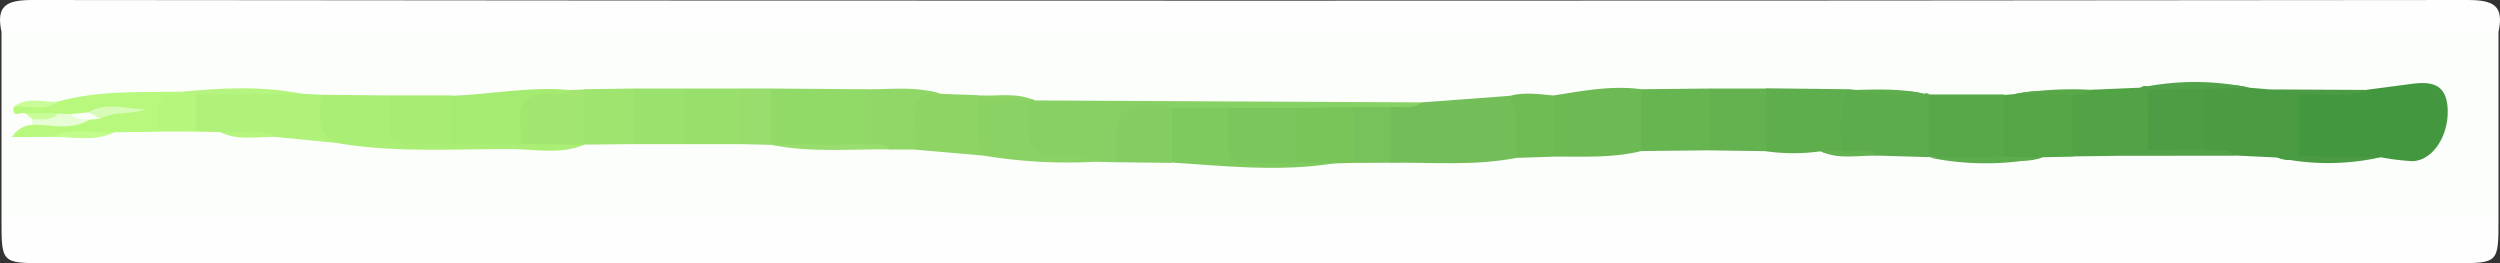<svg id="Calque_1" data-name="Calque 1" xmlns="http://www.w3.org/2000/svg" viewBox="0 0 399 42"><rect x="0" y="0" width="399" height="42" fill="#333333" stroke="none"/><defs><style>.cls-1{fill:#fcfefc;}.cls-2{fill:#fefefe;}.cls-3{fill:#43973e;}.cls-4{fill:#73be58;}.cls-5{fill:#87d063;}.cls-6{fill:#4a9b42;}.cls-7{fill:#6db954;}.cls-8{fill:#92da68;}.cls-9{fill:#5cab4c;}.cls-10{fill:#b0f179;}.cls-11{fill:#52a346;}.cls-12{fill:#5fae4e;}.cls-13{fill:#58a84a;}.cls-14{fill:#abee75;}.cls-15{fill:#66b550;}.cls-16{fill:#53a546;}.cls-17{fill:#7fca5e;}.cls-18{fill:#b8f97d;}.cls-19{fill:#a5ea71;}.cls-20{fill:#8dd465;}.cls-21{fill:#64b14f;}.cls-22{fill:#8bd265;}.cls-23{fill:#a2e670;}.cls-24{fill:#99df6b;}.cls-25{fill:#7ac55a;}.cls-26{fill:#84cd62;}.cls-27{fill:#91d768;}.cls-28{fill:#a8ec74;}.cls-29{fill:#9ee46e;}.cls-30{fill:#9be16d;}.cls-31{fill:#6fbb54;}.cls-32{fill:#77c25a;}.cls-33{fill:#98dd6d;}.cls-34{fill:#b7f67d;}.cls-35{fill:#b5f47f;}.cls-36{fill:#52a249;}.cls-37{fill:#4a9b43;}.cls-38{fill:#e7fdd5;}.cls-39{fill:#c2fc8c;}.cls-40{fill:#63b14f;}.cls-41{fill:#cafd9a;}.cls-42{fill:#7cc75d;}.cls-43{fill:#4c9d43;}.cls-44{fill:#d8fcb7;}.cls-45{fill:#f9fef6;}</style></defs><path class="cls-1" d="M398.76,5.1V35c-2.23,1.95-5,1.63-7.61,1.63-16,0-31.94,0-47.91,0q-166.45,0-332.9,0c-3.41,0-7,.81-10.1-1.62V5.1c2.23-1.95,5-1.63,7.61-1.63,16-.05,31.94,0,47.91,0q166.46,0,332.9,0C392.07,3.48,395.7,2.67,398.76,5.1Z" transform="translate(0 0)"/><path class="cls-2" d="M.24,35H398.76c0,7,0,7-7,7H7.21C.24,42,.24,42,.24,35Z" transform="translate(0 0)"/><path class="cls-2" d="M398.76,5.1H.24C-.66.88,1,0,5.23,0Q199.5.21,393.77,0C398,0,399.66.88,398.76,5.1Z" transform="translate(0 0)"/><path class="cls-3" d="M377.74,14.33l6.9-.91c3.08-.42,5.74-.29,6,3.82.26,4.39-2.4,8.51-5.76,8.48a41.35,41.35,0,0,1-4.92-.62,50.27,50.27,0,0,1-13.14.16c-2.23-3.19-1.83-6.52-.52-9.9C370,13.57,374,15.31,377.74,14.33Z" transform="translate(0 0)"/><path class="cls-4" d="M226.92,16.34,241,15.29c3.67,3,2.73,6.4,1,9.91-6.63,1.3-13.34.69-20,.78-2-2.67-1.69-5.52-.67-8.42C222.86,15.69,225.13,17.13,226.92,16.34Z" transform="translate(0 0)"/><path class="cls-5" d="M226.92,16.34c-1.48,1.3-3.29.52-4.93.8-1.79,1.49-3.94,1.39-6.07,1.36-3,.12-6,.1-9,0-3.59.12-7.19.13-10.78,0-2.89.08-5.79.13-8.68,0-.82,0-1.66.1-2.48,0-3.54-.37-5.88.61-5.75,4.73A3.7,3.7,0,0,1,178,25.89L175,25.82c-1.94-.57-3.93-.26-5.89-.27-6-.06-7.14-1.43-6.23-7.38a4.9,4.9,0,0,1,.72-1.83,1.07,1.07,0,0,1,1.58-.31Z" transform="translate(0 0)"/><path class="cls-6" d="M366.85,15.27c0,3.23,0,6.46,0,9.69-1.11.91-2.28.58-3.45.18l-6.62-.32c-1.77-.89-4.11.65-5.63-1.31-1-3.27-1.46-6.51.56-9.6A15.41,15.41,0,0,1,359,14l2.88.24C363.39,15.23,365.43,13.75,366.85,15.27Z" transform="translate(0 0)"/><path class="cls-7" d="M261.94,24.11c-4.61,1.14-9.31.85-14,.89a8.35,8.35,0,0,1,0-9.76c4.64-.73,9.26-1.64,14-1A8.52,8.52,0,0,1,261.94,24.11Z" transform="translate(0 0)"/><path class="cls-8" d="M123.09,14.13l15,.11a7.43,7.43,0,0,1,.07,9A64.18,64.18,0,0,1,123,23.1l0,0C121.11,20.12,121,17.12,123.09,14.13Z" transform="translate(0 0)"/><path class="cls-9" d="M307.85,25.08l-8-.24c-2.05-.92-4.45.49-6.42-1-1.33-3.49-1.61-6.81,1.48-9.62l1.07.11c3.68.75,7.47-.39,11.13.65a.61.61,0,0,1,.78.09C310,18.42,310.08,21.75,307.85,25.08Z" transform="translate(0 0)"/><path class="cls-10" d="M35.13,21.08,31.2,21c-1.56-2.08-1.75-4.14,0-6.2,5.71-.26,11.43-.6,17.13.18l2.81.12c1.48,2.4,1.92,5.19,2.94,7.76l-10-1C41.17,20.92,38.05,22.26,35.13,21.08Z" transform="translate(0 0)"/><path class="cls-11" d="M337.87,24.87l-7,.09c-2.11-2.9-1.6-6-.8-9.18.78-1.67,2.52-.9,3.75-1.46l7.81-.33a1.1,1.1,0,0,1,1.58.15,11.65,11.65,0,0,1,.27,9.48C341.91,25.42,339.61,23.91,337.87,24.87Z" transform="translate(0 0)"/><path class="cls-12" d="M294.89,14.24c-1.3,3.15-1,6.46-1,9.74-1.07.86-2.2.6-3.34.17a31.4,31.4,0,0,1-8.66,0,8.7,8.7,0,0,1,0-10.06Z" transform="translate(0 0)"/><path class="cls-13" d="M307.85,25.08l0-10,12,0a9.06,9.06,0,0,1,.18,10,36.27,36.27,0,0,1-12.21-.08Z" transform="translate(0 0)"/><path class="cls-14" d="M54.12,22.88c-4.07-1.42-2.77-4.87-2.94-7.76l11,.11a3,3,0,0,1,1,1.69c.13,4.37,2.88,5.08,6.46,4.71,1-.1,2,0,3,0,3.55-.17,7.09-.12,10.63,0,3.36.16,6.92-1,9.92,1.5-3.84,1.57-7.85.66-11.77.66C72.32,23.77,63.18,24.39,54.12,22.88Z" transform="translate(0 0)"/><path class="cls-15" d="M261.94,24.11V14.24l11-.11a8.45,8.45,0,0,1,0,9.86Z" transform="translate(0 0)"/><path class="cls-16" d="M319.89,25l0-9.84,1.72-.15a19.26,19.26,0,0,1,9.27.17V25L326,25.1A8.24,8.24,0,0,1,319.89,25Z" transform="translate(0 0)"/><path class="cls-17" d="M187.05,17.2l9,0c.28.6.07-.24.32.38,2.79,6.94,2.79,6.94,11,7,2,0,4.14-.22,5.76,1.45-8.68,1.44-17.36.48-26-.08A7.06,7.06,0,0,1,187.05,17.2Z" transform="translate(0 0)"/><path class="cls-18" d="M9.21,16.22c6.56-1.84,13.29-1.45,20-1.6a1.38,1.38,0,0,1-.57,1.14c-2.34,1-1.92,3.75-3.41,5.27l-6.9.08c-3.28,1.09-6.74-.17-10,.75H1.93a4.06,4.06,0,0,1,3.23-1.95c2.71-1.68,5.82-.28,8.63-1.13a10.66,10.66,0,0,1,2.2-.71,25.06,25.06,0,0,1,6.59-.58c-2.79.24-5.67-.11-8.33,1a6.73,6.73,0,0,1-3,.56H8.82a9.62,9.62,0,0,1-4.73-.89c-.55-.51-2.26.94-1.89-1.11C4.43,15.88,7,17.23,9.21,16.22Z" transform="translate(0 0)"/><path class="cls-19" d="M83.15,23h-11a5.93,5.93,0,0,1,0-7.72c6.29-.22,12.53-1.52,18.86-.9,0,.51-.14,1.2-.57,1.2C85.52,15.59,84.41,19.33,83.15,23Z" transform="translate(0 0)"/><path class="cls-20" d="M157,24.84l-10.94-.95c-2-2.48-1.93-5.27-.67-7.91,1-2.09,3-1.54,4.77-1l5.88.21C158.05,18.27,157.74,21.54,157,24.84Z" transform="translate(0 0)"/><path class="cls-21" d="M272.91,24V14.13h9v10Z" transform="translate(0 0)"/><path class="cls-22" d="M157,24.84c-1.75-3.06-.65-6.4-1-9.6h1.06c2.22,1,4.79-.51,7,.94-.07,8.46-.07,8.47,8.17,8.85a3.61,3.61,0,0,1,2.71.78A82.27,82.27,0,0,1,157,24.84Z" transform="translate(0 0)"/><path class="cls-23" d="M83.15,23a11.4,11.4,0,0,0,0-1.94c-.73-4.49.83-6.72,5.68-6,.69.11,1.48-.44,2.23-.69l2.1-.09c2.1,2.94,1.94,5.89,0,8.84h0Z" transform="translate(0 0)"/><path class="cls-24" d="M118.1,23h-9a7.22,7.22,0,0,1,0-8.87h9A7.26,7.26,0,0,1,118.1,23Z" transform="translate(0 0)"/><path class="cls-25" d="M213.06,26.08,207,25.9a6.93,6.93,0,0,1,0-8.68l9-.1A7.23,7.23,0,0,1,216,26Z" transform="translate(0 0)"/><path class="cls-26" d="M187.05,17.2l0,8.8-9-.11C178,16.84,178,16.84,187.05,17.2Z" transform="translate(0 0)"/><path class="cls-27" d="M150.17,15c-3-.33-4.5.85-4.14,4.07a42.47,42.47,0,0,1,0,4.79l-4.06,0c-1.2-.78-2.8.26-3.94-.84V14.24C142.12,14.31,146.21,13.69,150.17,15Z" transform="translate(0 0)"/><path class="cls-28" d="M72.16,15.23q0,3.87,0,7.72c-.66,0-1.32.09-2,.09-9.3-.08-7.89.93-8-7.81Z" transform="translate(0 0)"/><path class="cls-29" d="M93.14,23.08V14.24l8-.11a7.25,7.25,0,0,1,0,8.87Z" transform="translate(0 0)"/><path class="cls-30" d="M101.12,23V14.13h8V23Z" transform="translate(0 0)"/><path class="cls-31" d="M247.94,15.24V25l-5.94.2c-.43-3.29.78-6.75-1-9.91C243.31,14.65,245.63,15.05,247.94,15.24Z" transform="translate(0 0)"/><path class="cls-32" d="M216,26c0-3,0-5.91,0-8.87l6,0c0,2.95,0,5.89,0,8.84Z" transform="translate(0 0)"/><path class="cls-33" d="M118.1,23V14.12h5c0,3,0,6,0,9Z" transform="translate(0 0)"/><path class="cls-34" d="M25.21,21c.16-2.79-1.15-6.53,4-6a1.43,1.43,0,0,1,2,.09c0,2,0,3.94,0,5.92Z" transform="translate(0 0)"/><path class="cls-35" d="M31.22,15.1l-2-.09v-.39C35.6,14,42,13.7,48.37,15Z" transform="translate(0 0)"/><path class="cls-33" d="M138.07,23c1.34.18,2.83-.38,3.94.84-6.33-.08-12.7.58-19-.75Z" transform="translate(0 0)"/><path class="cls-36" d="M337.87,24.87c1.47-1.41,3.34-.58,5-.89a7.91,7.91,0,0,1,9-.13c1.61.46,3.49-.4,4.93,1Z" transform="translate(0 0)"/><path class="cls-9" d="M319.89,25l6.1.13a44.62,44.62,0,0,1-18.16,0Z" transform="translate(0 0)"/><path class="cls-36" d="M342.89,14.26,341.61,14A42,42,0,0,1,359,14l-7.14.16A7.89,7.89,0,0,1,342.89,14.26Z" transform="translate(0 0)"/><path class="cls-37" d="M366.85,15.27c-1.63-.53-3.56.42-5-1l15.89.08C374.23,16,370.45,14.55,366.85,15.27Z" transform="translate(0 0)"/><path class="cls-37" d="M363.39,25.14l3.45-.18,13.1.14A38.34,38.34,0,0,1,363.39,25.14Z" transform="translate(0 0)"/><path class="cls-13" d="M330.85,15.15,321.58,15a55.55,55.55,0,0,1,12.22-.66C333,15.28,331.87,15,330.85,15.15Z" transform="translate(0 0)"/><path class="cls-38" d="M14.29,19.11c-2.91,1.79-6.06.76-9.13.8,0-.27,0-.53,0-.79,1.14-1.19,2.9.07,4.07-1l2.07.11C12.16,19,13.52,18.1,14.29,19.11Z" transform="translate(0 0)"/><path class="cls-12" d="M307.09,15c-3.71-.22-7.5.89-11.13-.65C299.69,14.29,303.42,14.08,307.09,15Z" transform="translate(0 0)"/><path class="cls-39" d="M8.28,21.86c3.24-1.61,6.68-.54,10-.75C15.06,22.66,11.64,21.81,8.28,21.86Z" transform="translate(0 0)"/><path class="cls-40" d="M290.56,24.15,293.9,24c2,.38,4.14-.64,5.93.86C296.73,24.71,293.56,25.56,290.56,24.15Z" transform="translate(0 0)"/><path class="cls-35" d="M35.13,21.08c3,.31,6.11-.86,9,.77C41.1,21.77,38,22.52,35.13,21.08Z" transform="translate(0 0)"/><path class="cls-20" d="M164.07,16.19c-2.29-.55-4.82.7-7-.94,2.7.05,5.44-.44,8,.78Z" transform="translate(0 0)"/><path class="cls-41" d="M9.21,16.22c-2.17,1.66-4.67.57-7,.83C4.37,15.33,6.86,16.39,9.21,16.22Z" transform="translate(0 0)"/><path class="cls-41" d="M9.26,18.09c-1.1,1.37-2.69.79-4.07,1l-1.1-1Z" transform="translate(0 0)"/><path class="cls-42" d="M207,17.22V25.9c-.66,0-1.32.13-2,.12-10.58-.13-8.87,1.37-9-8.8Z" transform="translate(0 0)"/><path class="cls-43" d="M342.89,14.26l8.94-.09q0,4.83,0,9.68l-9,.13C342.88,20.74,342.88,17.5,342.89,14.26Z" transform="translate(0 0)"/><path class="cls-44" d="M14.12,17.93c3-1.78,6-.43,9.08-.51-2.31.95-4.92.27-7.14,1.51C15.56,18.32,14.47,18.84,14.12,17.93Z" transform="translate(0 0)"/><path class="cls-45" d="M14.12,17.93l1.94,1-1.77.18c-1-.15-2.22.19-3-.91Z" transform="translate(0 0)"/></svg>